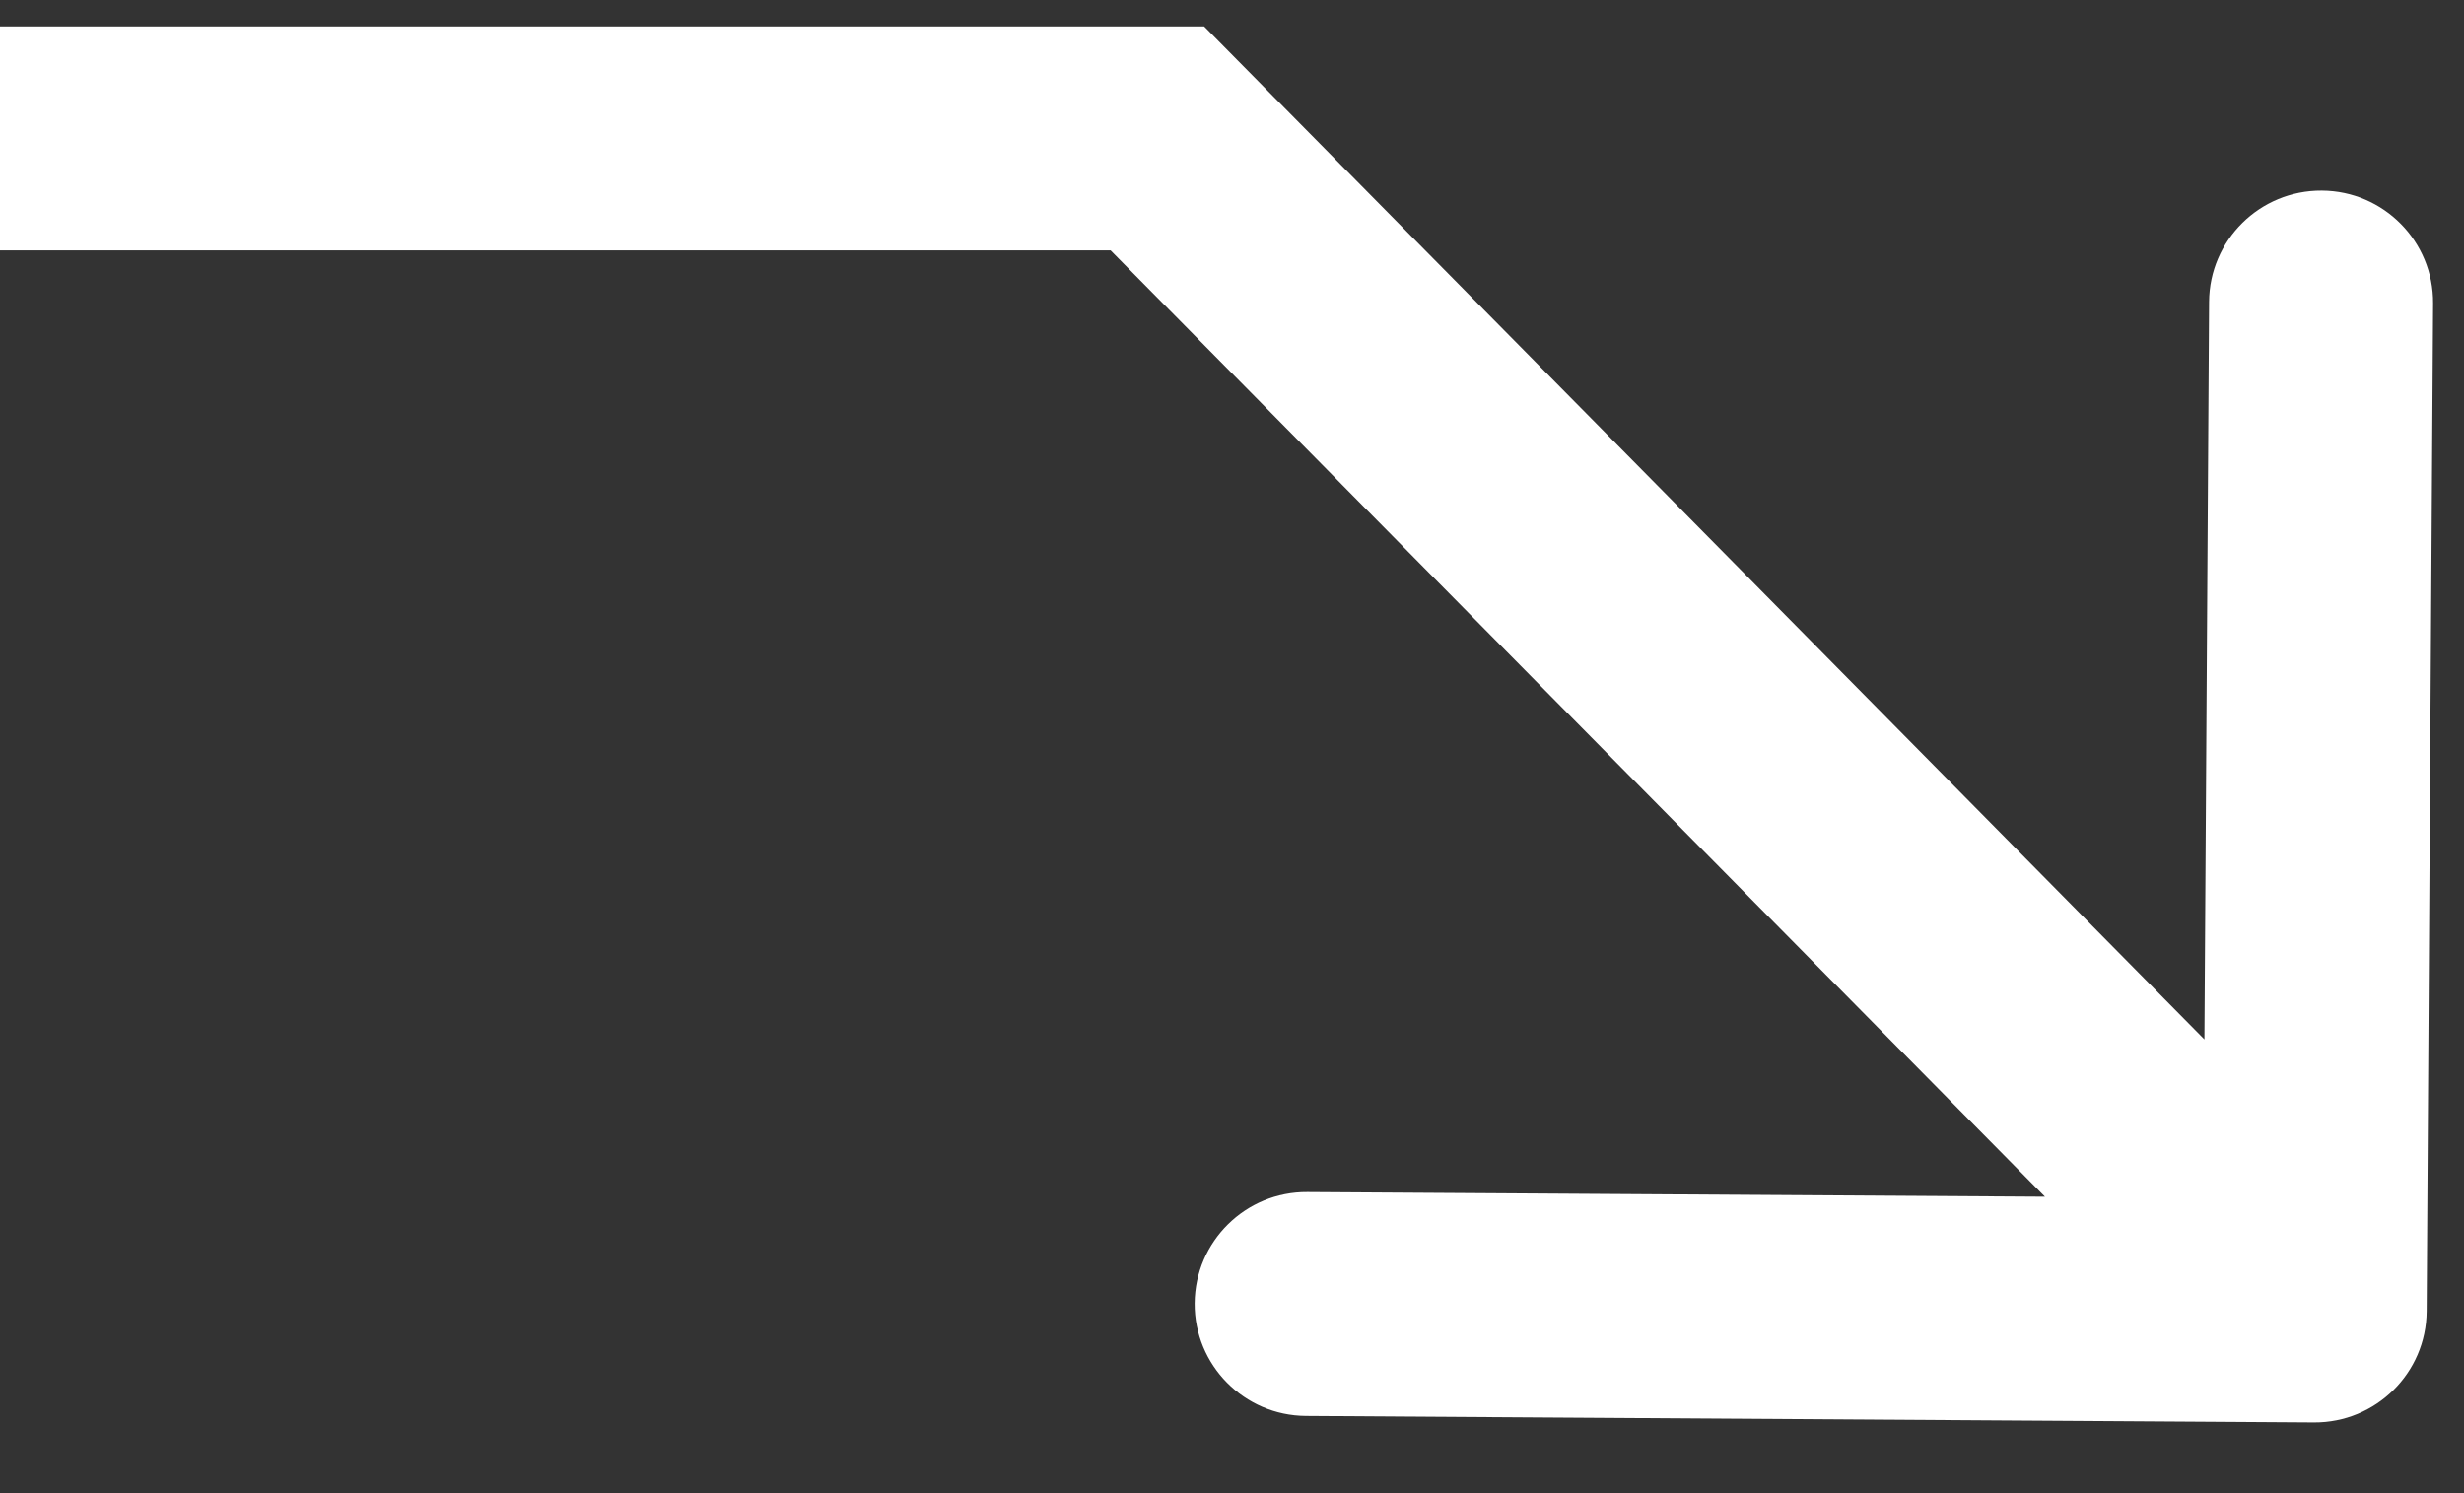 <svg width="33" height="20" viewBox="0 0 33 20" fill="none" xmlns="http://www.w3.org/2000/svg">
<rect x="0" y="0" width="33" height="20" fill="#333333" stroke="none"/>
<path d="M15.5 1.854L15.5 0.354L16.127 0.354L16.567 0.8L15.5 1.854ZM32.5 17.562C32.495 18.391 31.819 19.058 30.99 19.053L17.491 18.966C16.662 18.961 15.995 18.285 16 17.457C16.006 16.629 16.681 15.961 17.51 15.967L29.51 16.043L29.586 4.043C29.591 3.215 30.267 2.548 31.096 2.553C31.924 2.558 32.592 3.234 32.586 4.063L32.5 17.562ZM6.31875e-07 0.354L15.5 0.354L15.5 3.354L-6.31875e-07 3.354L6.31875e-07 0.354ZM16.567 0.8L32.067 16.499L29.933 18.607L14.433 2.907L16.567 0.8Z" fill="white"/>
</svg>
